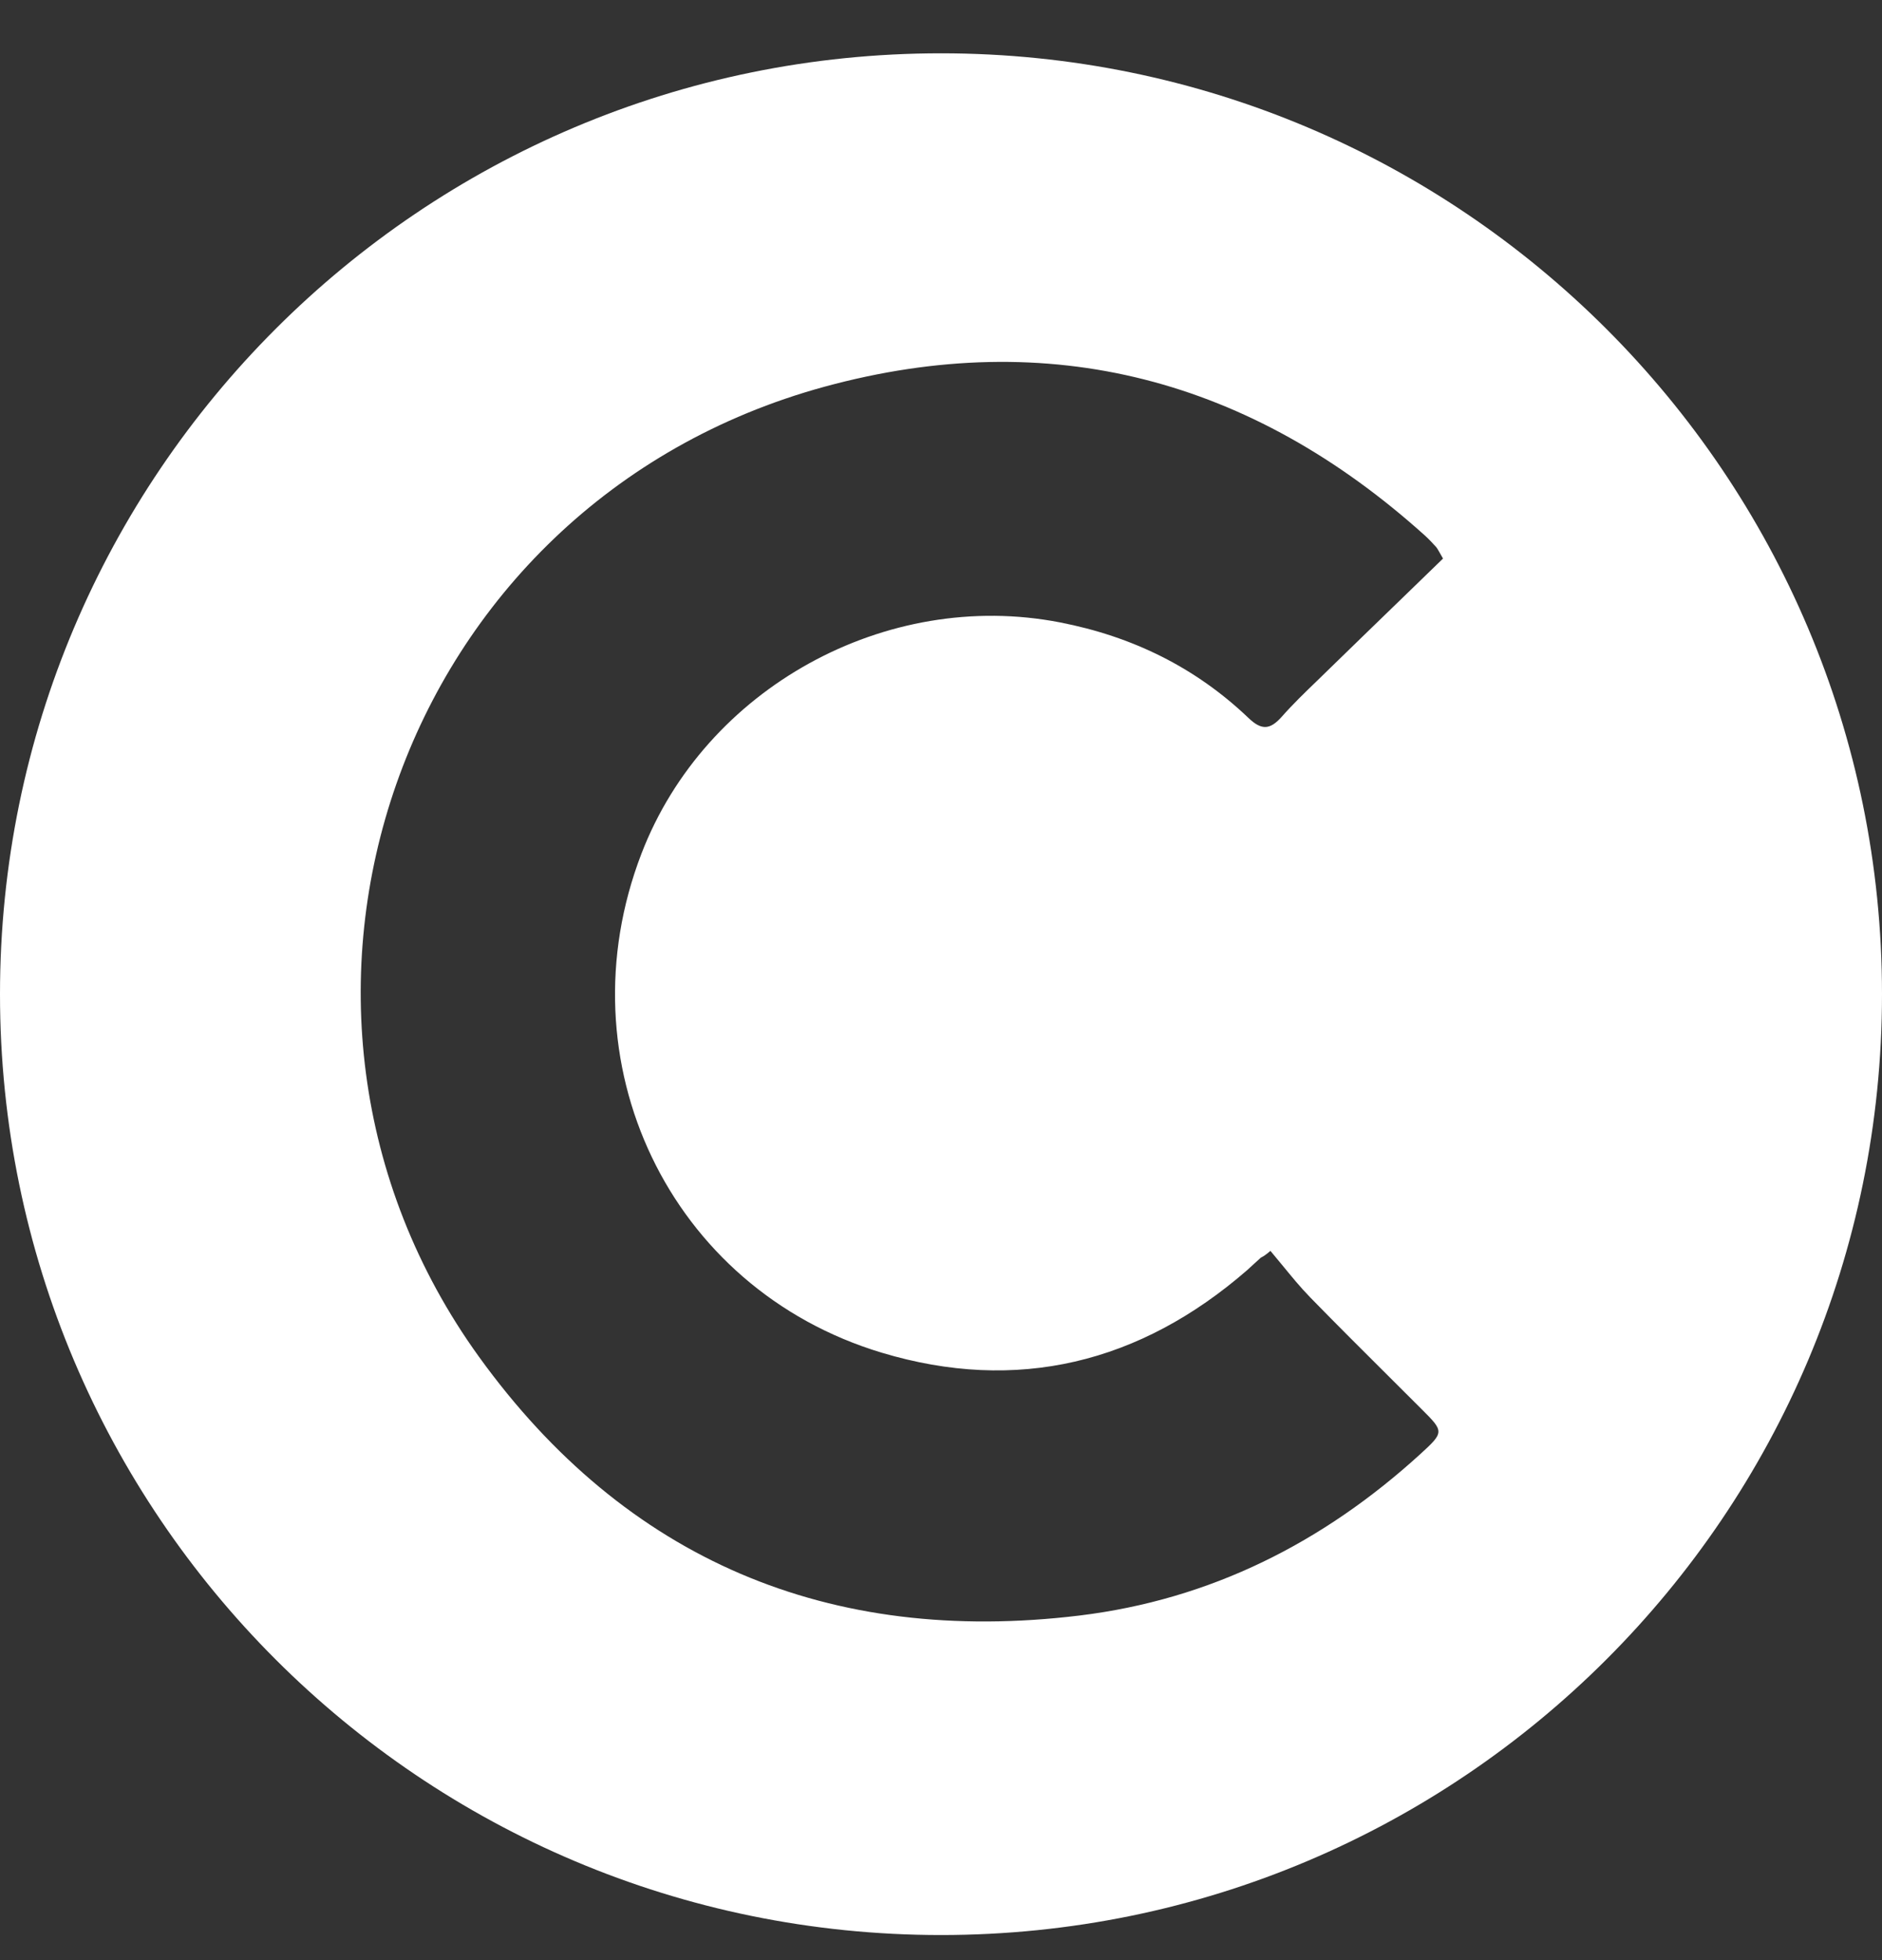 <svg width="24" height="25" viewBox="0 0 24 25" fill="none" xmlns="http://www.w3.org/2000/svg">
<rect x="0" y="0" width="24" height="25" fill="#333333" stroke="none"/>
<g id="icon / social / white / cakeresume" clip-path="url(#clip0_293_5695)">
<path id="Subtract" fill-rule="evenodd" clip-rule="evenodd" d="M12 24.68C18.627 24.68 24 19.308 24 12.68C24 6.053 18.627 0.68 12 0.68C5.373 0.68 0 6.053 0 12.68C0 19.308 5.373 24.68 12 24.68ZM17.905 7.606C18.071 7.445 18.236 7.285 18.402 7.124C18.38 7.086 18.364 7.059 18.353 7.038C18.335 7.007 18.327 6.992 18.316 6.979C18.271 6.929 18.224 6.879 18.174 6.833C15.958 4.836 13.388 4.147 10.512 4.933C5.056 6.426 2.88 12.832 6.109 17.306C7.978 19.896 10.576 20.992 13.766 20.605C15.438 20.401 16.872 19.676 18.11 18.548C18.42 18.265 18.416 18.259 18.127 17.971C17.992 17.835 17.857 17.701 17.721 17.566C17.382 17.228 17.042 16.89 16.708 16.547C16.583 16.419 16.47 16.28 16.356 16.141C16.305 16.079 16.253 16.016 16.201 15.954C16.136 16.01 16.107 16.026 16.09 16.034C16.084 16.037 16.08 16.04 16.076 16.043C16.046 16.069 16.017 16.096 15.987 16.124C15.96 16.149 15.932 16.175 15.904 16.2C14.539 17.387 12.967 17.772 11.242 17.252C8.53 16.435 7.161 13.537 8.18 10.888C8.991 8.777 11.299 7.507 13.516 7.938C14.438 8.117 15.244 8.511 15.921 9.157C16.088 9.317 16.196 9.309 16.345 9.142C16.487 8.981 16.642 8.831 16.798 8.681C16.838 8.642 16.879 8.602 16.919 8.563C17.247 8.243 17.576 7.925 17.905 7.606Z" fill="white"/>
</g>
<defs>
<clipPath id="clip0_293_5695">
<rect width="24" height="24" fill="white" transform="translate(0 0.68)"/>
</clipPath>
</defs>
</svg>
